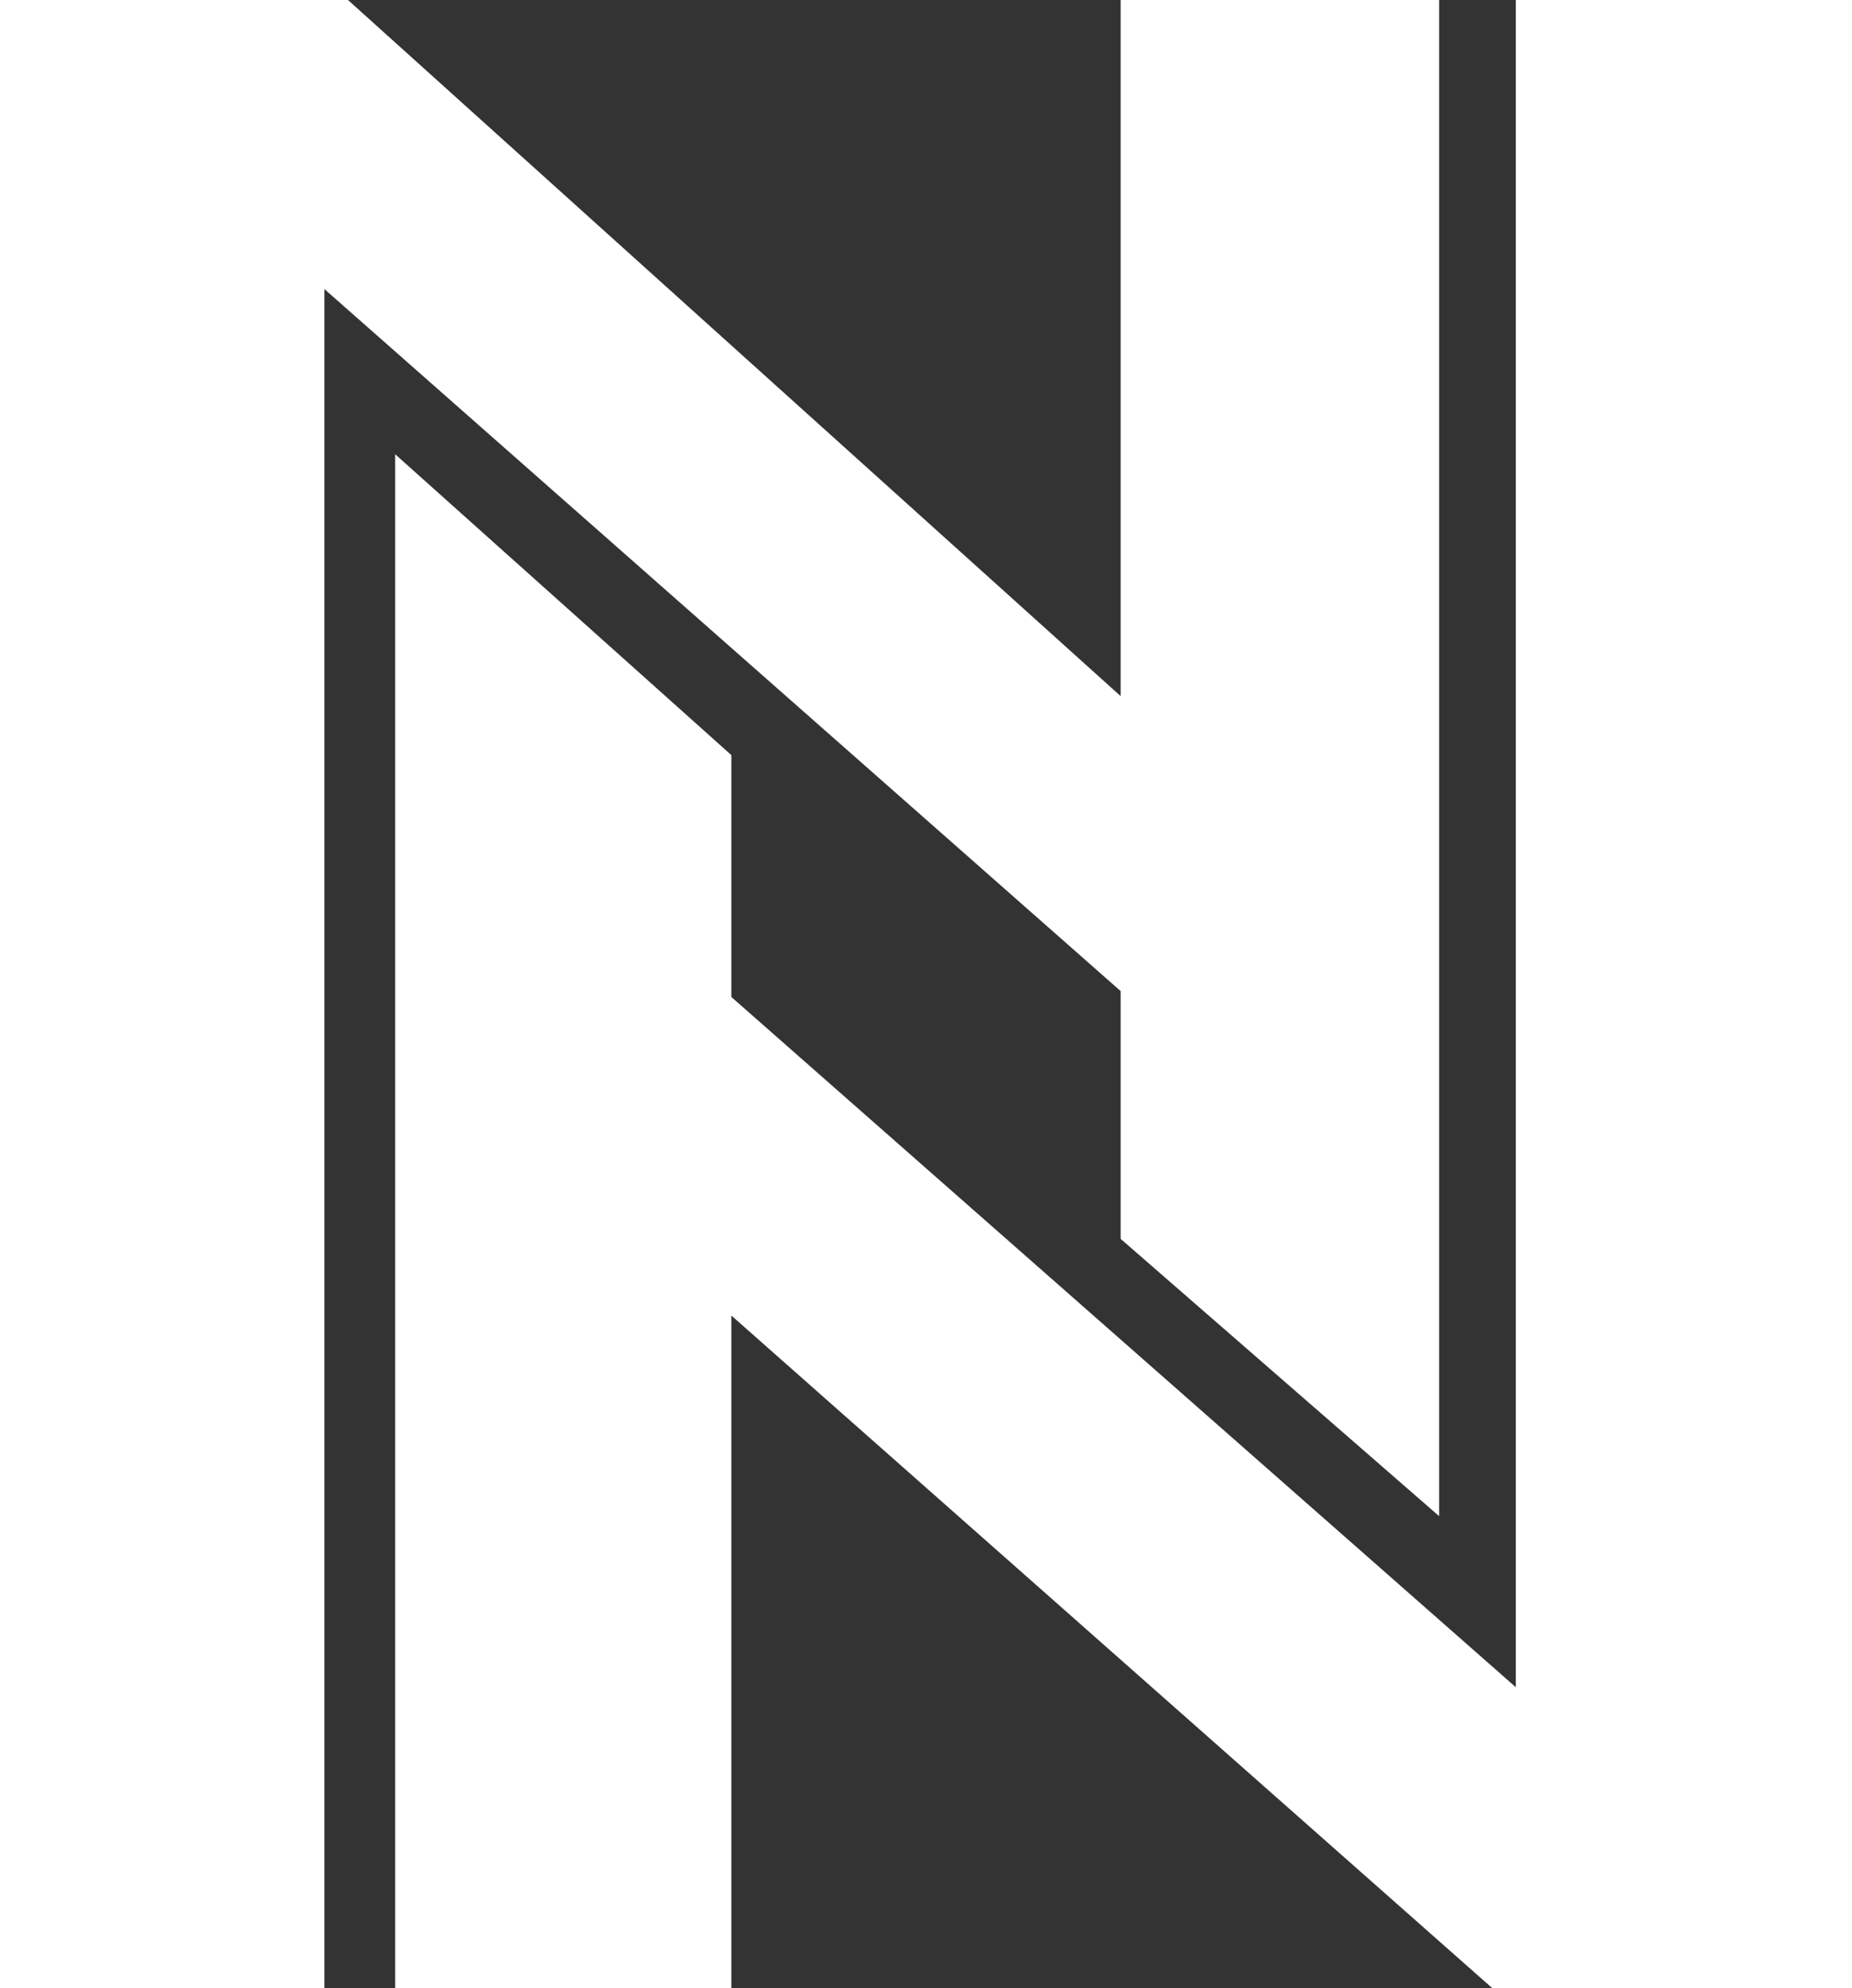<svg 
 xmlns="http://www.w3.org/2000/svg"
 xmlns:xlink="http://www.w3.org/1999/xlink"
 width="314px" height="337px">
<rect width="100%" height="100%" fill="#333333" stroke="none"/>
<path fill-rule="evenodd"  fill="rgb(255, 255, 255)"
 d="M-0.000,0.000 L59.000,0.000 L190.000,118.000 L190.000,0.000 L244.000,0.000 L244.000,257.000 L190.000,210.000 L190.000,168.000 L55.000,49.000 L55.000,337.000 L-0.000,337.000 L-0.000,0.000 ZM67.000,337.000 L124.000,337.000 L124.000,223.000 L253.000,337.000 L314.000,337.000 L314.000,0.000 L257.000,0.000 L257.000,286.000 L124.000,169.000 L124.000,128.000 L67.000,77.000 L67.000,337.000 Z"/>
</svg>